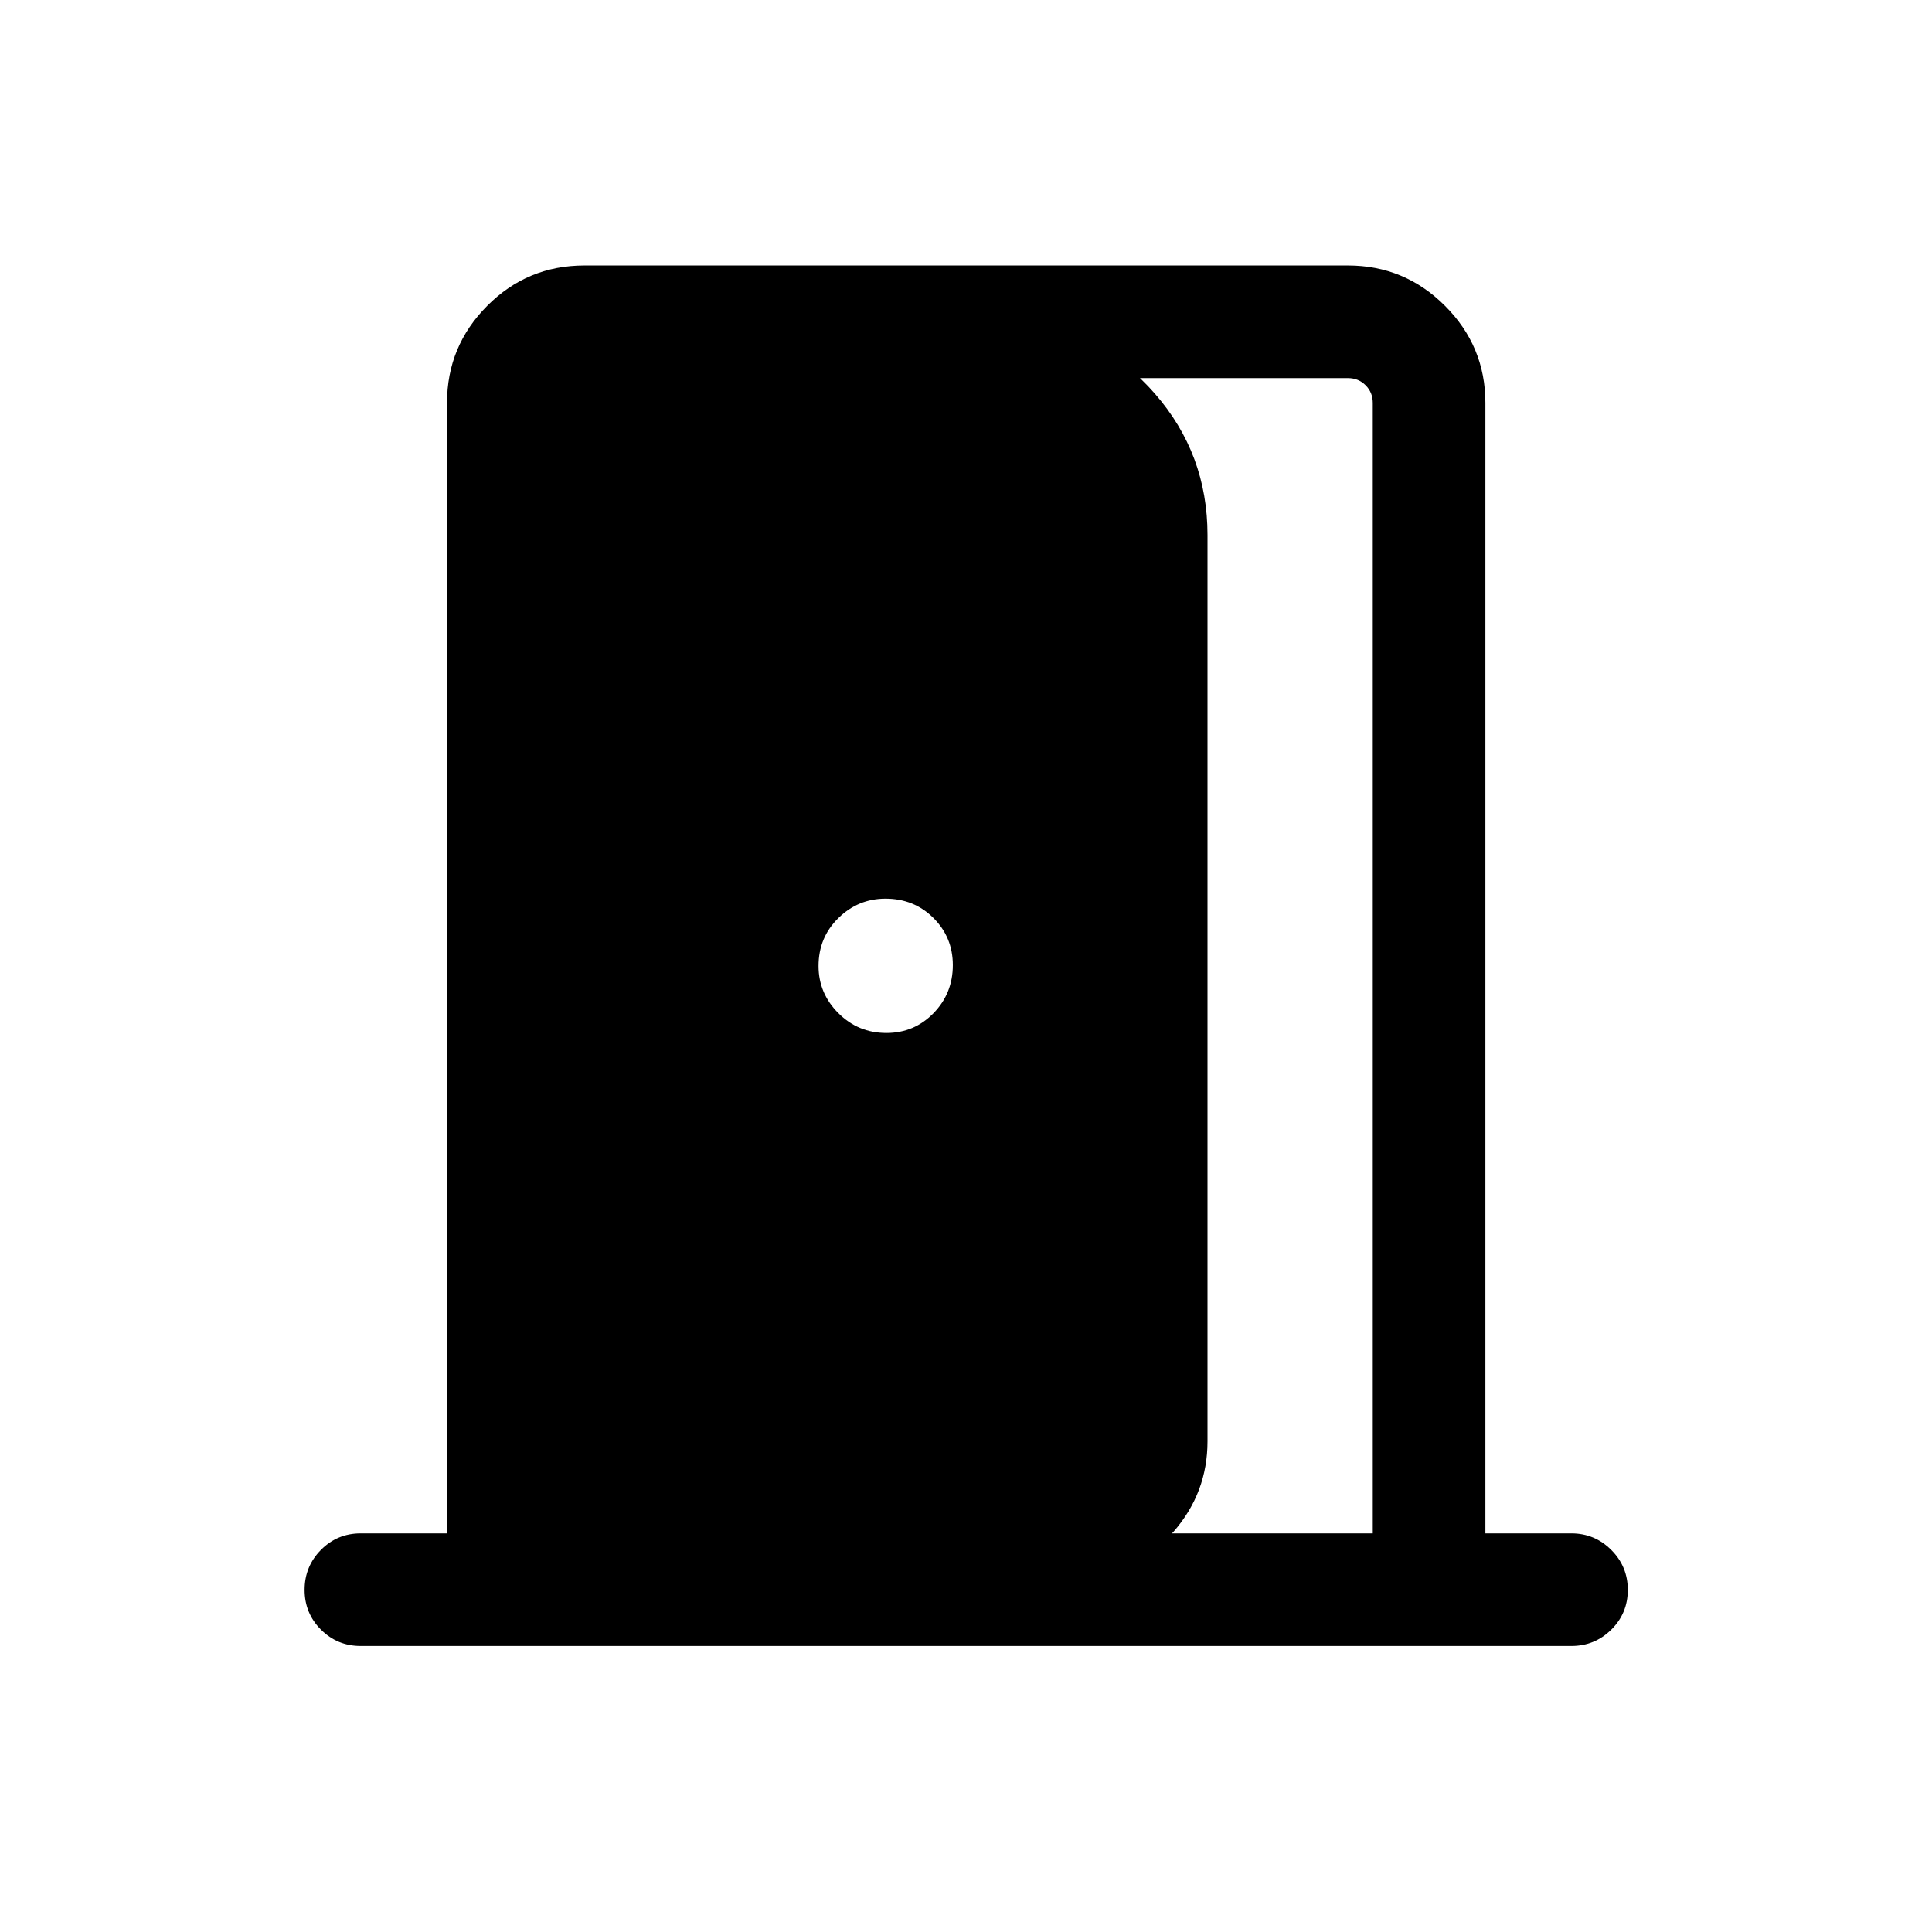 <svg xmlns="http://www.w3.org/2000/svg" height="24" viewBox="0 -960 960 960" width="24"><path d="M179.23-142.12q-11.63 0-19.76-8.13-8.12-8.12-8.12-19.76 0-11.64 8.12-19.86 8.13-8.21 19.76-8.21h42.89v-561.73q0-28.15 19.96-48.21 19.96-20.06 48.31-20.06h379.42q28.15 0 48.21 20.06 20.06 20.06 20.06 48.21v561.73h42.69q11.63 0 19.85 8.23 8.22 8.22 8.22 19.86 0 11.64-8.22 19.76-8.22 8.11-19.85 8.11H179.23Zm502.89-55.96v-561.73q0-5.19-3.56-8.75-3.56-3.56-8.75-3.56H507.73v-27.96q40.04 5.77 66.15 35.72Q600-734.41 600-694.15v450.34q0 25.47-16.79 44.8-16.79 19.32-42.36 22.86v-21.93h141.27ZM440.44-446.73q13.83 0 23.43-9.85 9.59-9.84 9.59-23.86 0-13.83-9.65-23.43-9.64-9.59-23.81-9.59-13.58 0-23.42 9.65-9.85 9.64-9.85 23.81 0 13.58 9.85 23.42 9.84 9.85 23.86 9.85Z"/></svg>